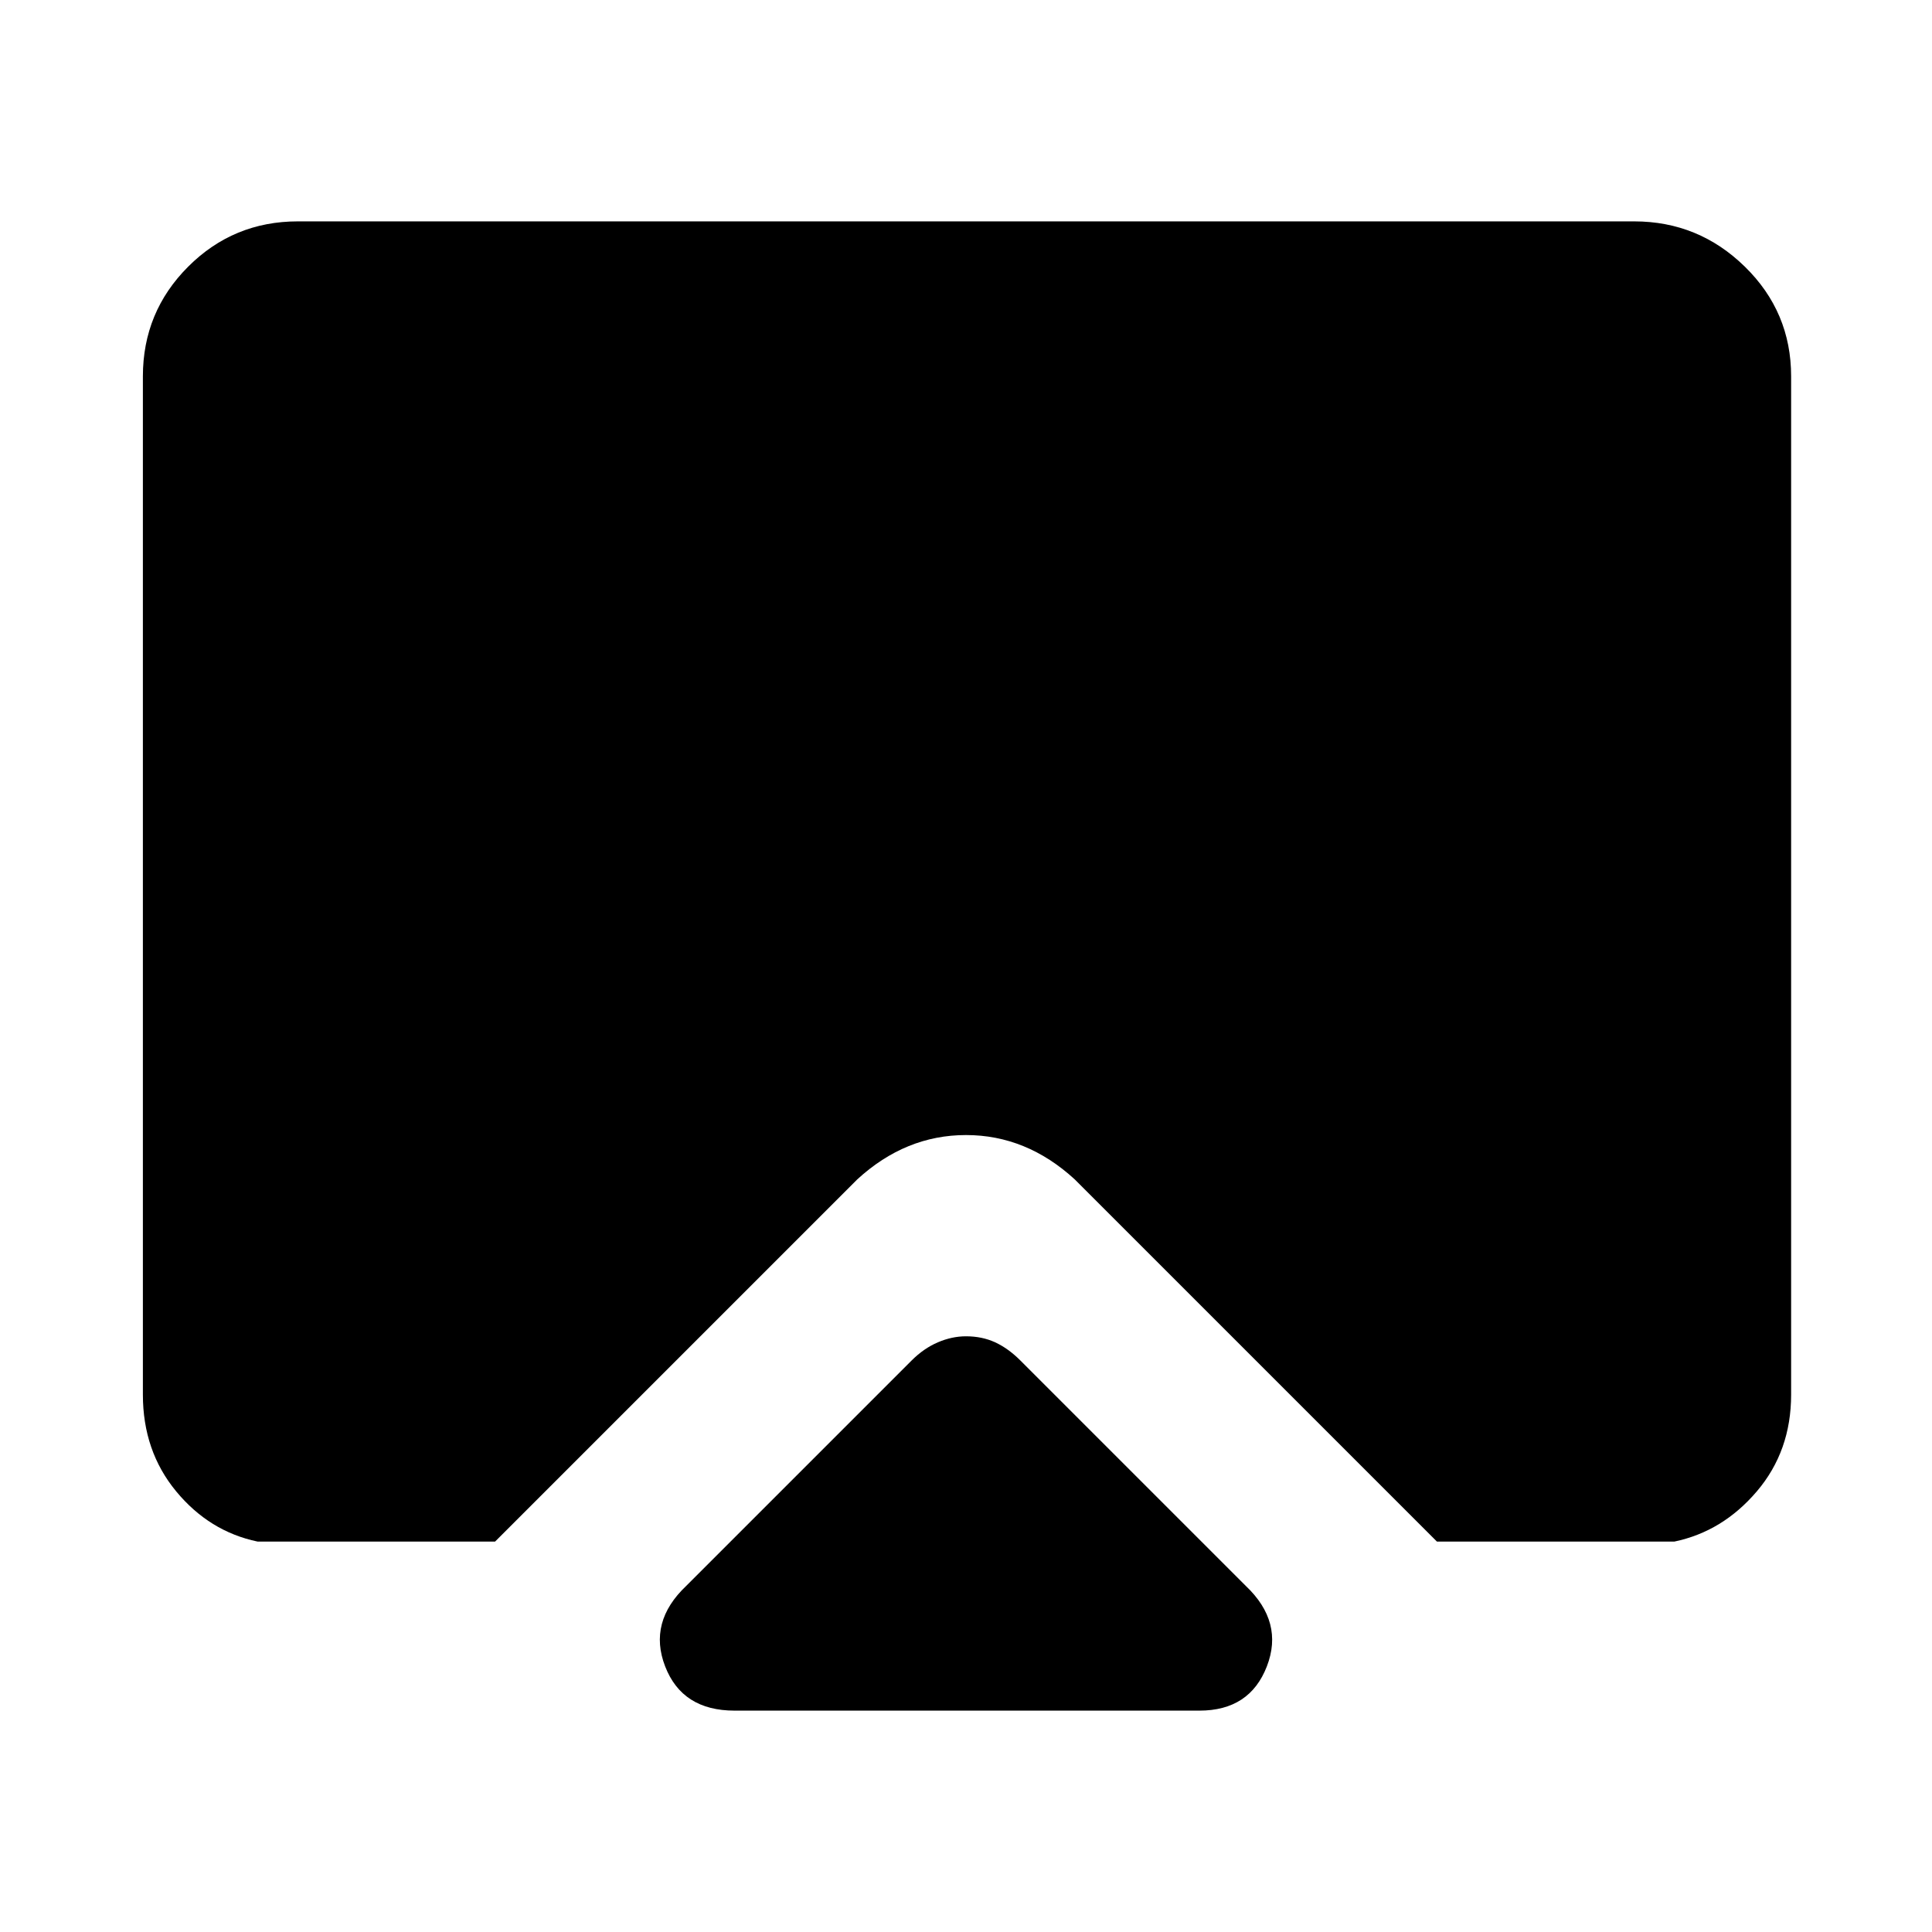 <svg xmlns="http://www.w3.org/2000/svg" height="48" width="48"><path d="M18.25 42.5Q16.95 42.5 16.525 41.4Q16.1 40.3 17.05 39.4L22.65 33.8Q22.95 33.5 23.3 33.35Q23.65 33.2 24 33.2Q24.4 33.2 24.725 33.35Q25.05 33.5 25.35 33.8L30.95 39.4Q31.9 40.3 31.475 41.4Q31.05 42.5 29.8 42.5ZM6.4 38.3Q5.2 38.05 4.375 37.05Q3.55 36.05 3.55 34.65V9.35Q3.55 7.75 4.675 6.625Q5.8 5.5 7.4 5.5H40.6Q42.2 5.5 43.35 6.625Q44.5 7.75 44.5 9.35V34.65Q44.5 36.05 43.65 37.05Q42.8 38.05 41.6 38.3H35.7L26.7 29.3Q26.1 28.75 25.425 28.475Q24.75 28.2 24 28.2Q23.25 28.2 22.575 28.475Q21.9 28.75 21.3 29.3L12.3 38.3Z"/></svg>